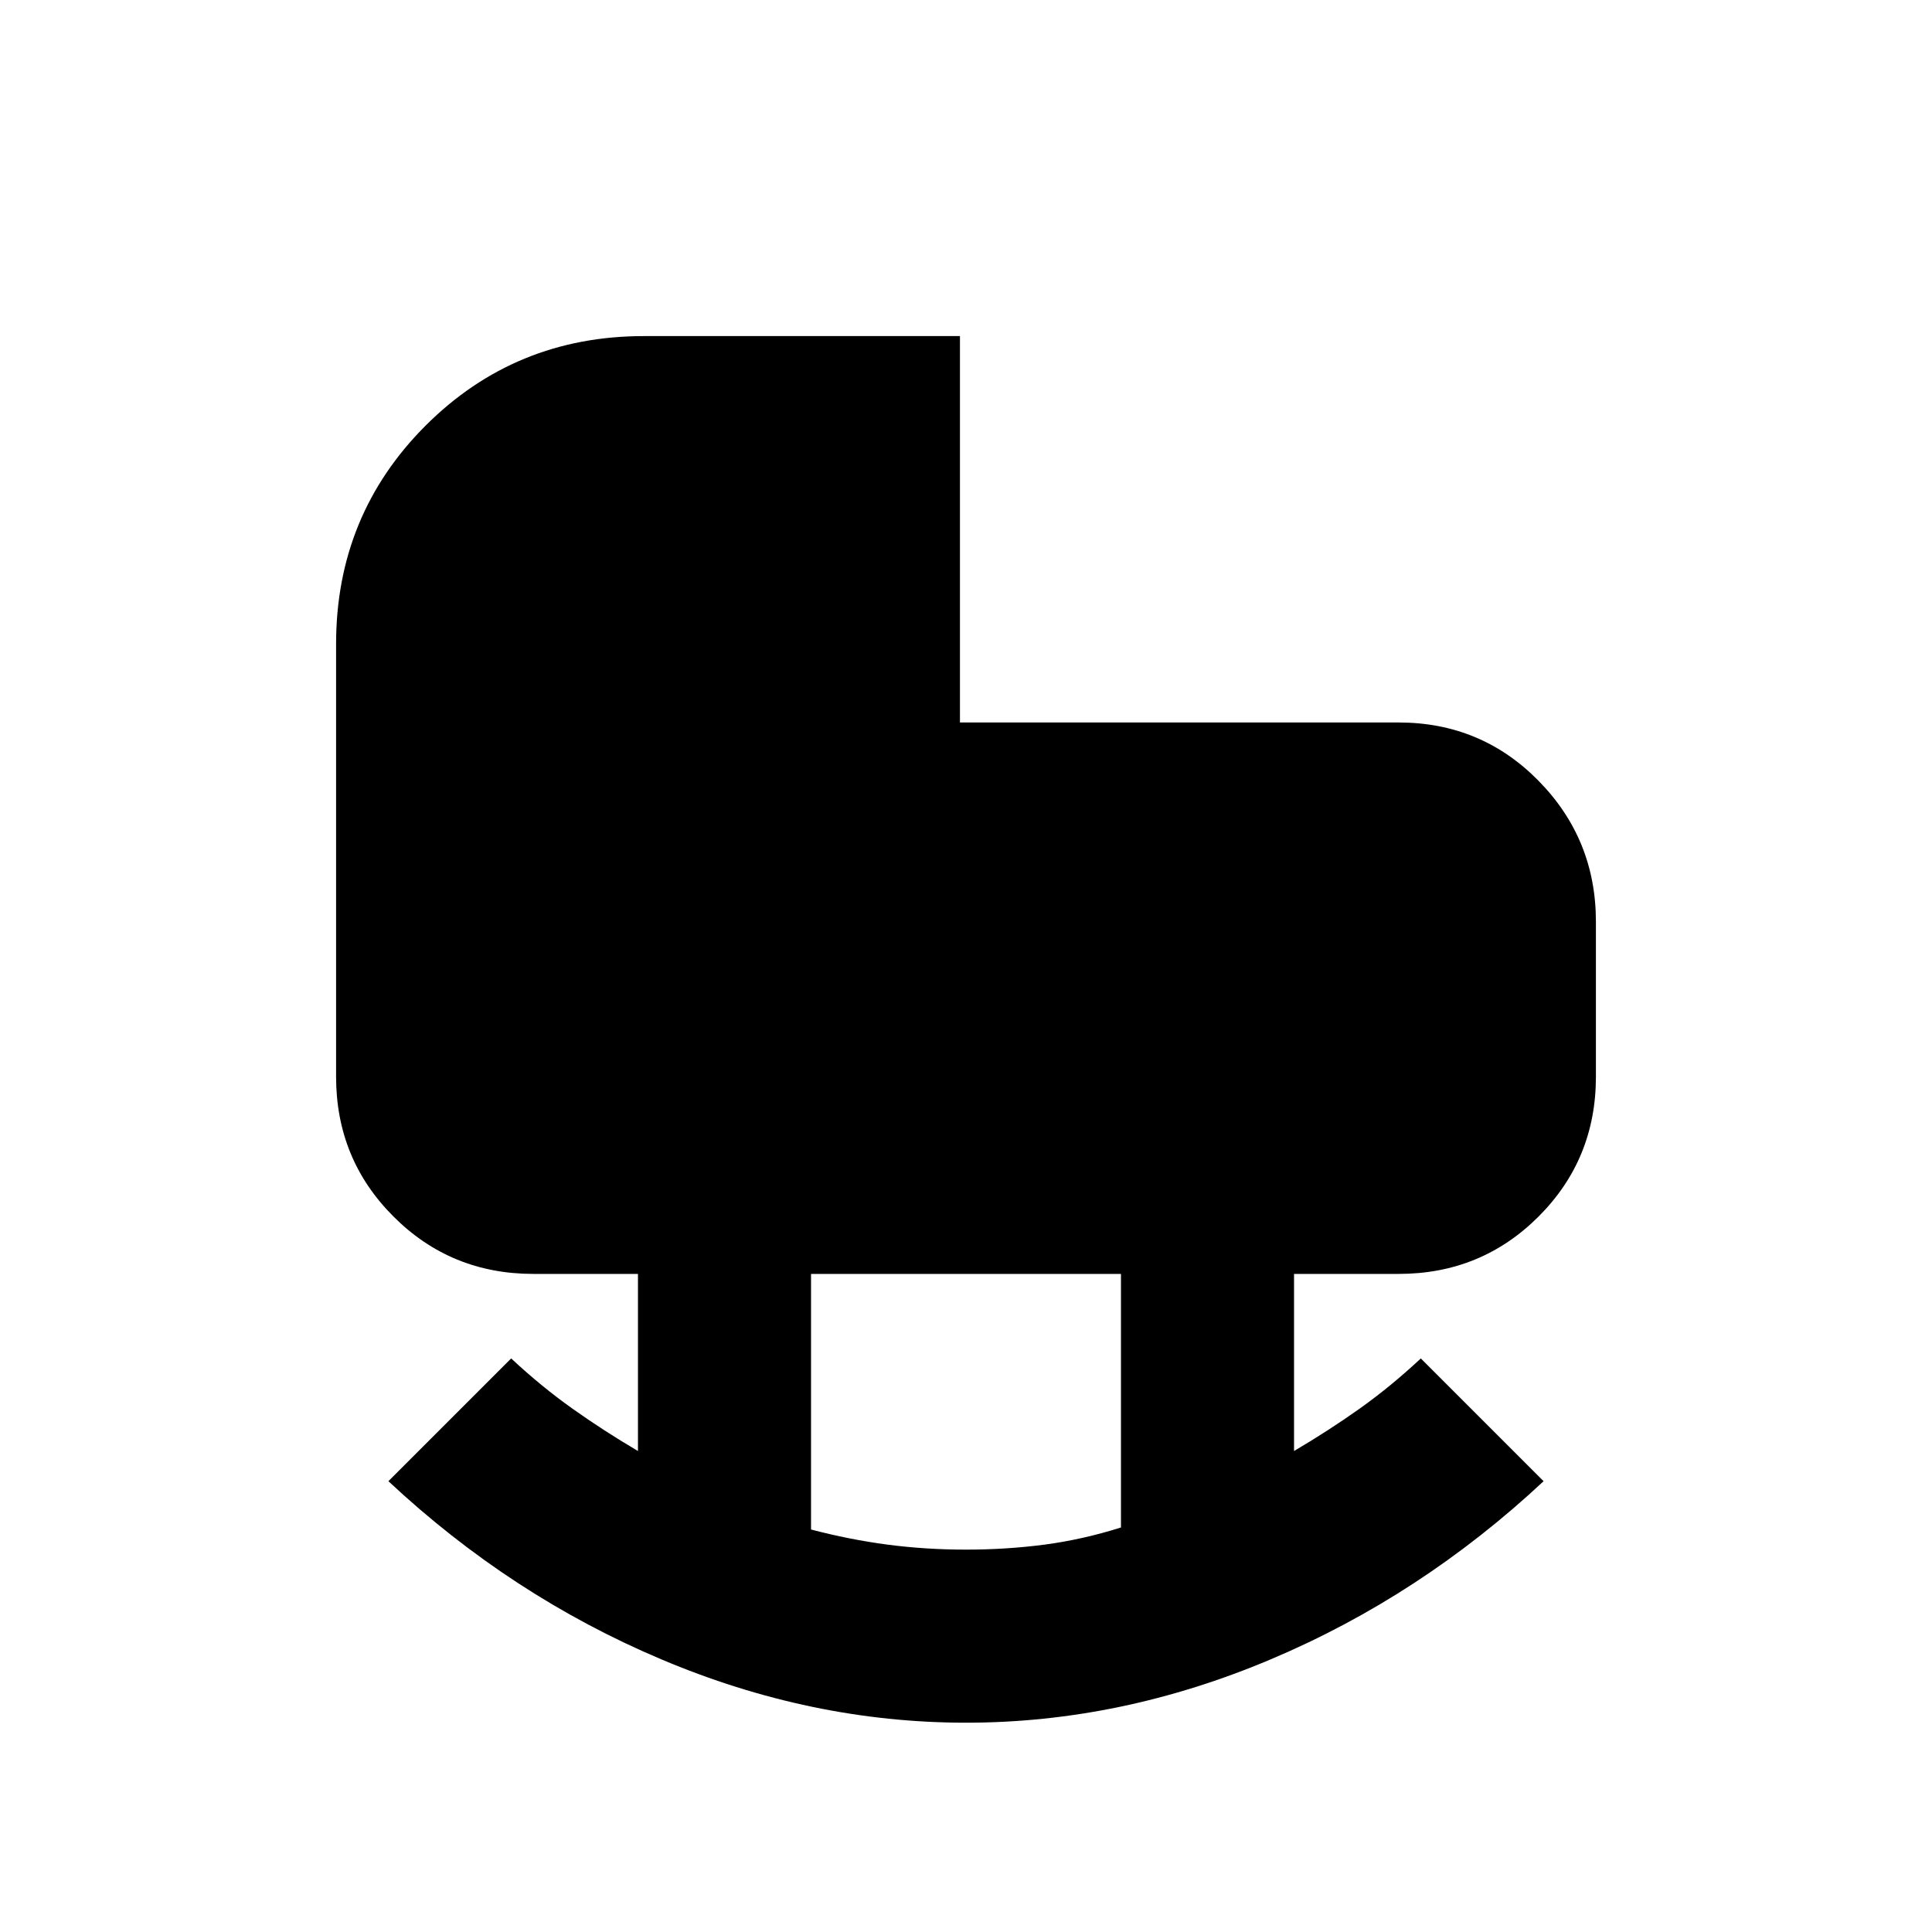 <svg xmlns="http://www.w3.org/2000/svg" height="24" width="24"><path d="M12 19.25q.5 0 .975-.062.475-.063.95-.213v-3.15h-3.85V19q.475.125.95.188.475.062.975.062Zm0 2.15q-1.925 0-3.787-.788-1.863-.787-3.388-2.212l1.525-1.525q.375.35.763.625.387.275.812.525v-2.2h-1.3q-1.025 0-1.737-.713-.713-.712-.713-1.737V8q0-1.6 1.112-2.713Q6.4 4.175 8 4.175h3.925v4.8h5.45q1.025 0 1.738.725.712.725.712 1.75v1.925q0 1.025-.712 1.737-.713.713-1.738.713h-1.3v2.2q.425-.25.813-.525.387-.275.762-.625l1.525 1.525q-1.525 1.425-3.387 2.212-1.863.788-3.788.788Z"/></svg>